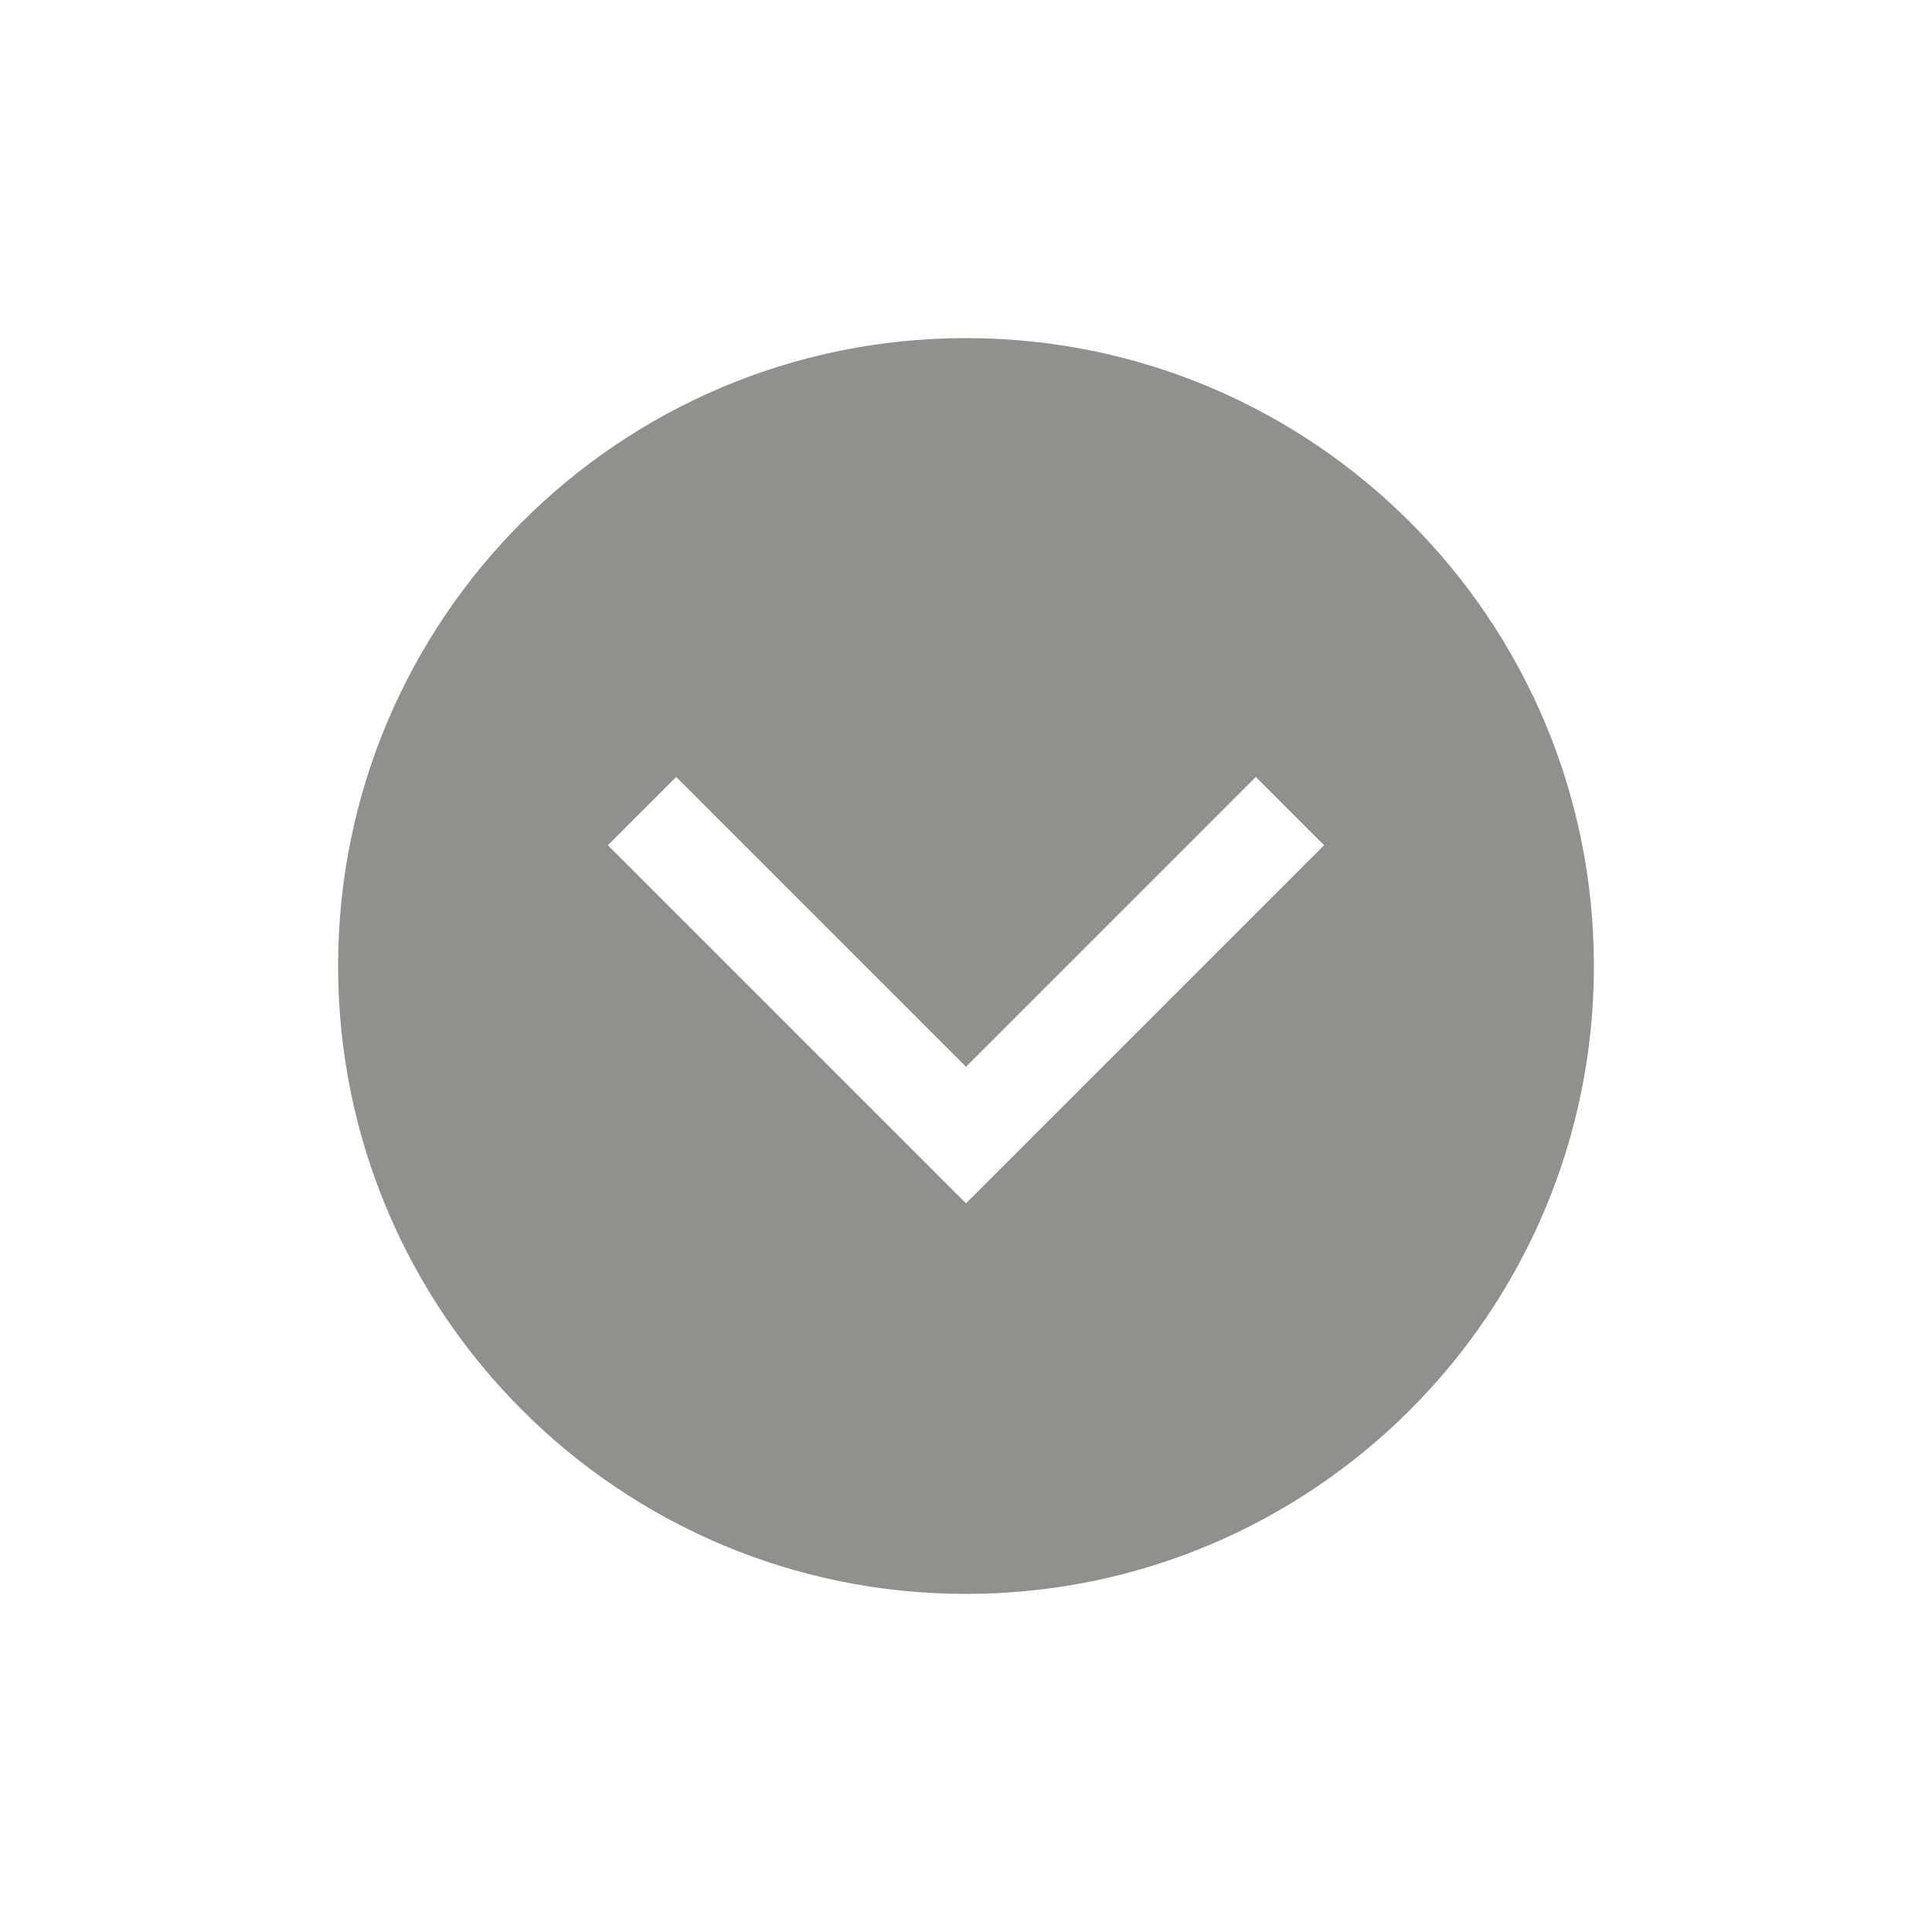<!-- Generated by IcoMoon.io -->
<svg version="1.1" xmlns="http://www.w3.org/2000/svg" width="40" height="40" viewBox="0 0 40 40">
<title>io-chevron-down-circle-sharp</title>
<path fill="#91908d" d="M20 33c7.179 0 13-5.821 13-13s-5.821-13-13-13-13 5.821-13 13 5.821 13 13 13zM14 16.086l6 6 6-6 1.414 1.414-7.414 7.414-7.414-7.414z"></path>
</svg>
